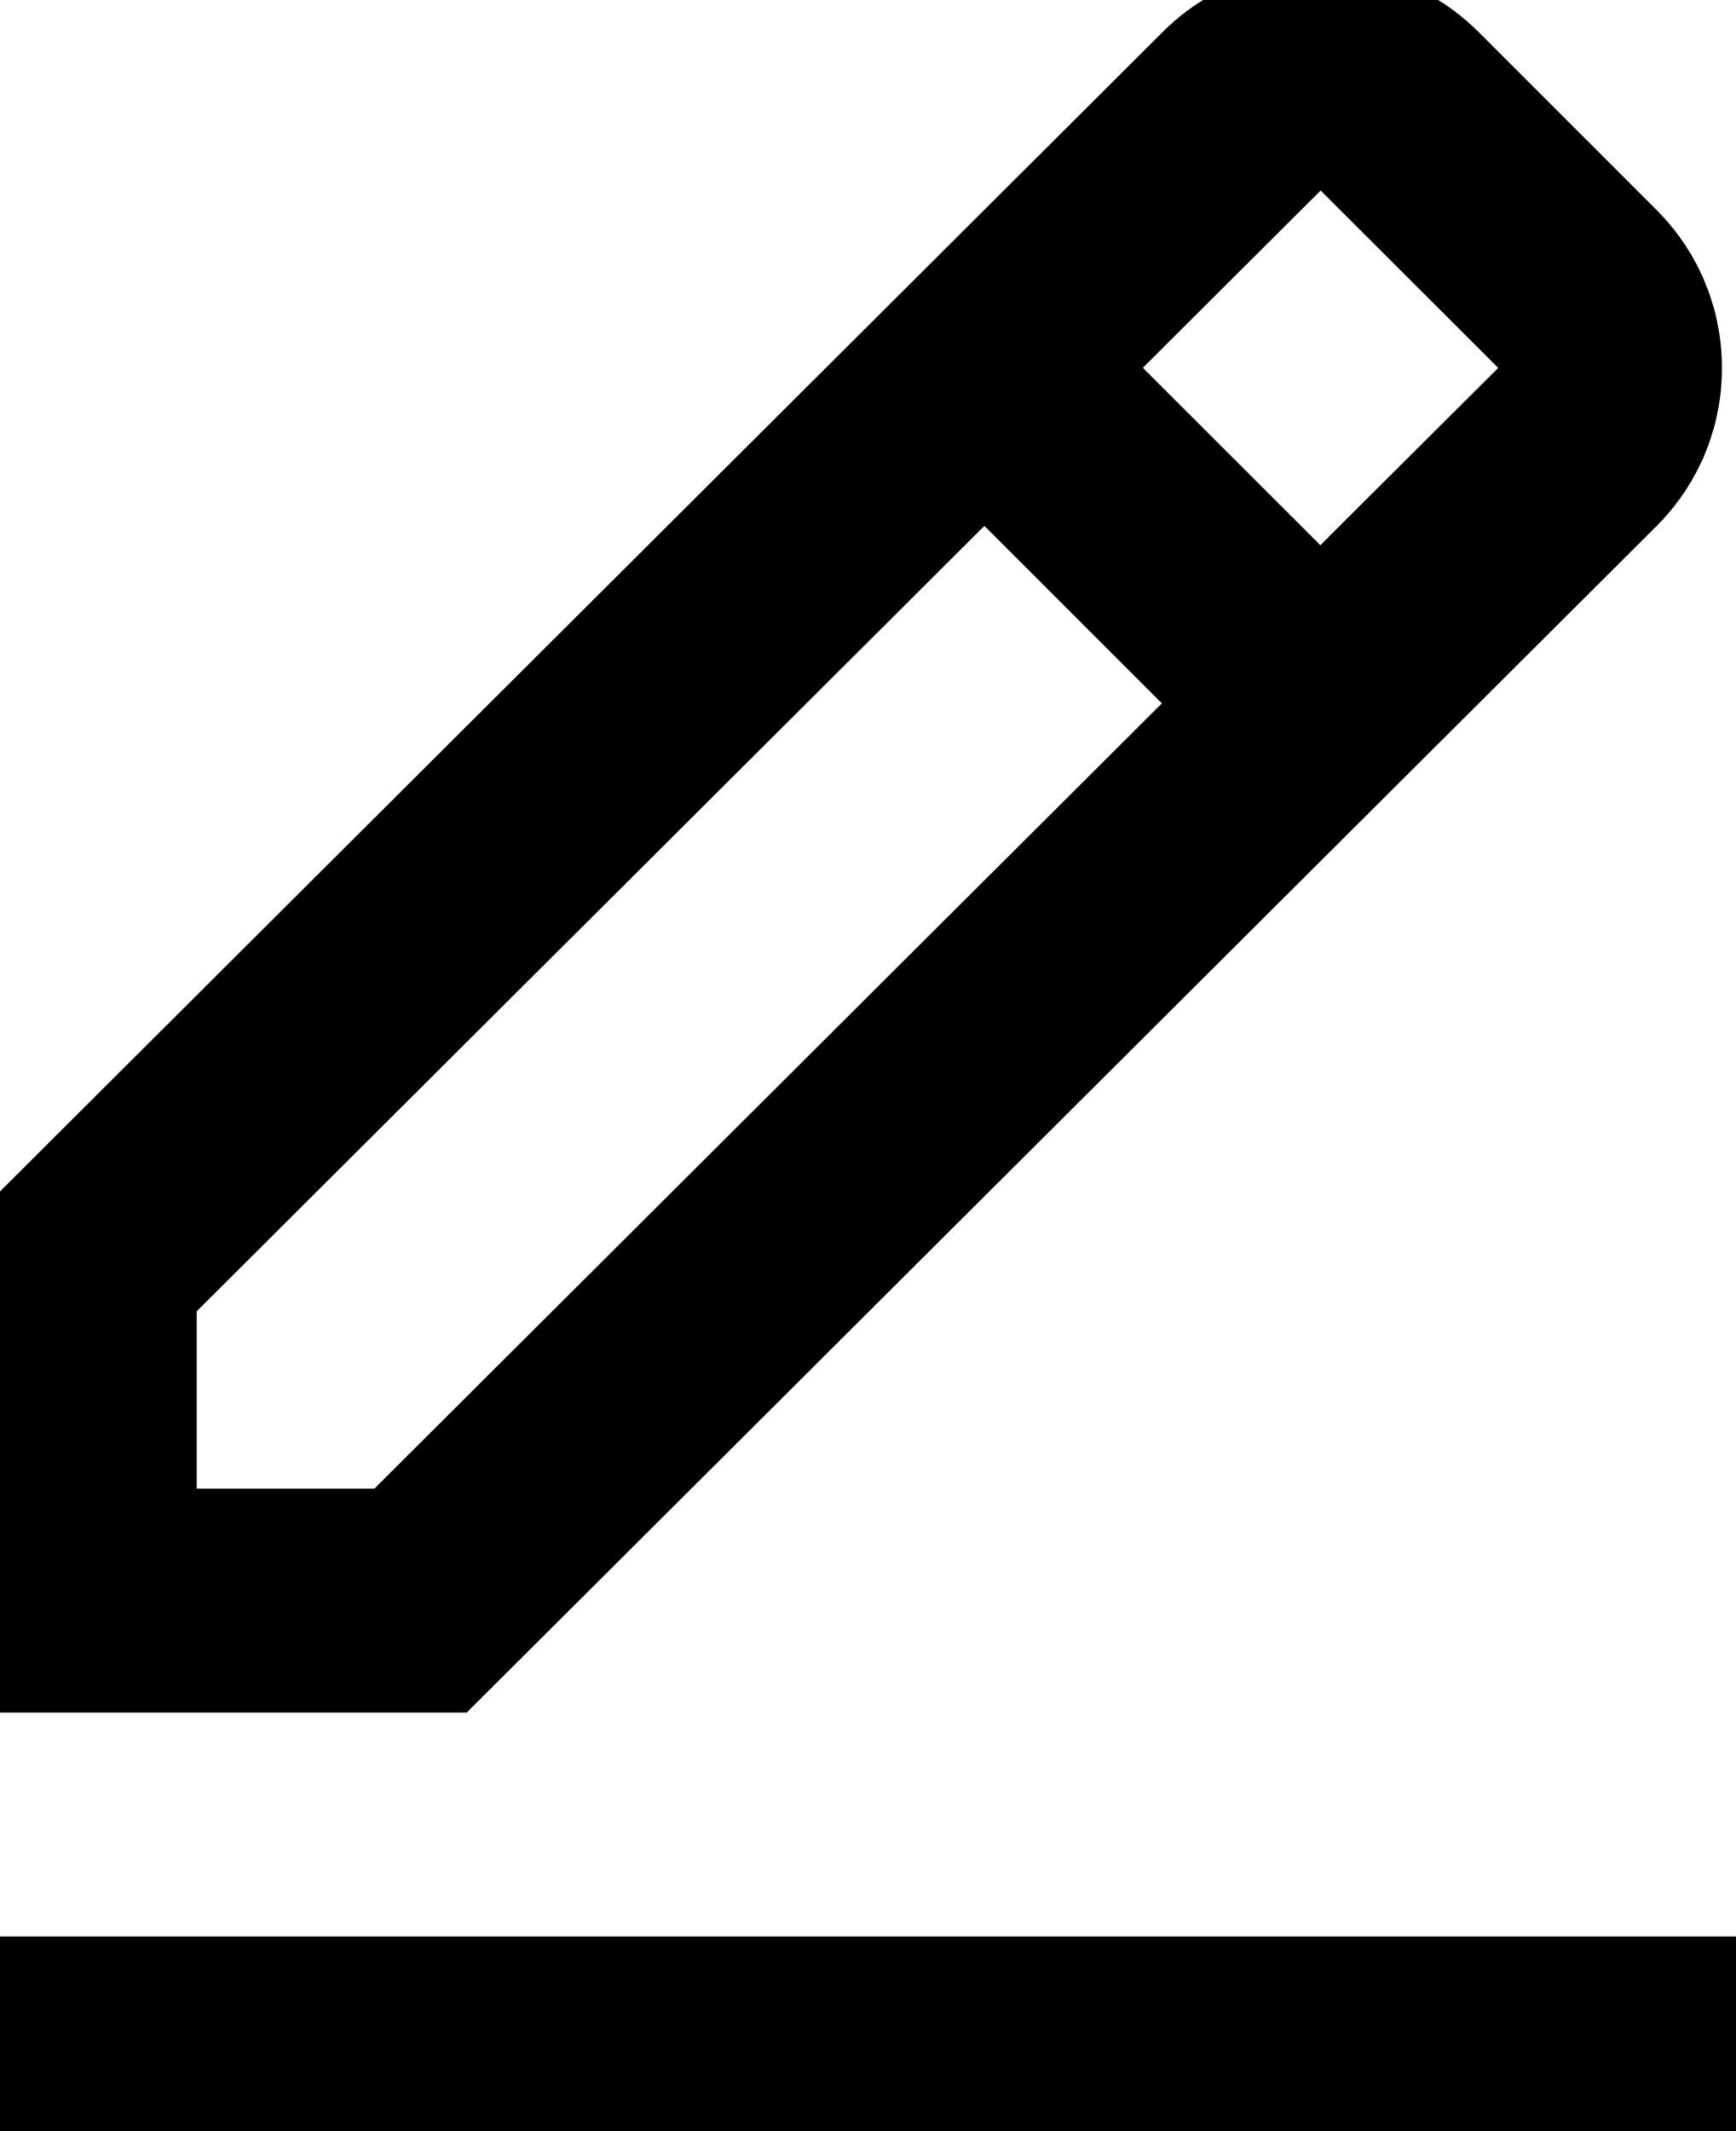 <svg width="22" height="27" viewBox="0.333 0.434 21.333 26.132" fill="none" xmlns="http://www.w3.org/2000/svg">
<path d="M20.687 6.875C21.207 6.355 21.493 5.665 21.493 4.931C21.493 4.197 21.207 3.506 20.687 2.986L18.506 0.806C17.986 0.286 17.296 0 16.562 0C15.828 0 15.137 0.286 14.619 0.804L0 15.378V21.449H6.068L20.687 6.875ZM16.562 2.75L18.744 4.929L16.558 7.107L14.377 4.928L16.562 2.75ZM2.75 18.699V16.519L12.43 6.87L14.611 9.05L4.932 18.699H2.75ZM0 24.199H22V26.949H0V24.199Z" fill="black"/>
</svg>

